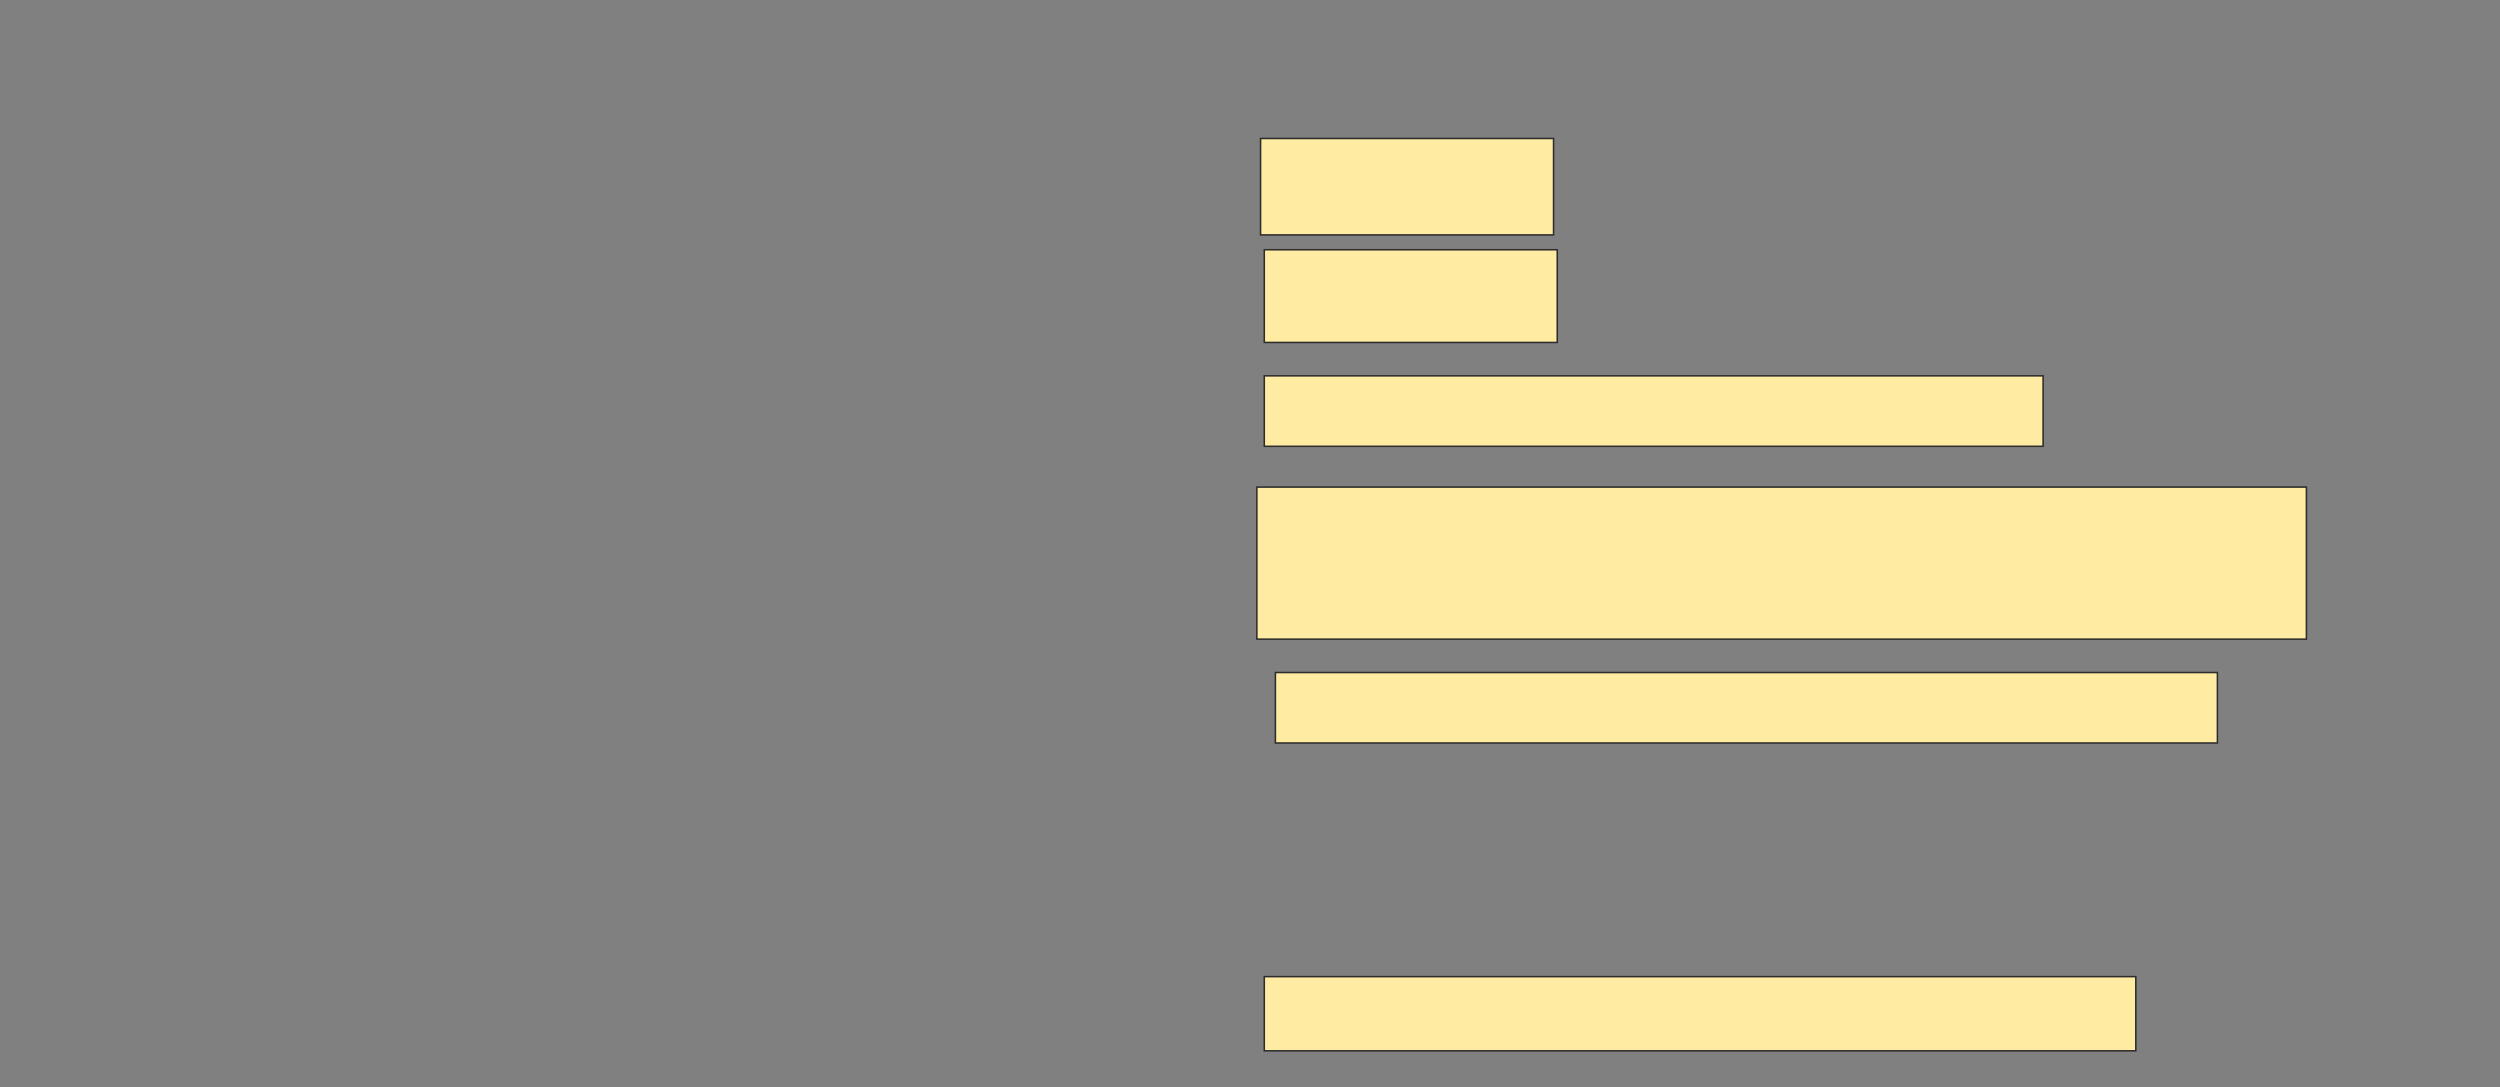 <svg xmlns="http://www.w3.org/2000/svg" width="1605" height="698">
 <rect width="100%" height="100%" fill="#808080" stroke="none"/>
 <!-- Created with Image Occlusion Enhanced -->
 <g>
  <title>Labels</title>
 </g>
 <g>
  <title>Masks</title>
  <rect stroke="#2D2D2D" id="3cd21c4c8e794366b4db366d079931db-ao-1" height="61.905" width="188.095" y="88.905" x="809.286" fill="#FFEBA2"/>
  <rect id="3cd21c4c8e794366b4db366d079931db-ao-2" height="47.619" width="559.524" y="627" x="811.667" stroke-linecap="null" stroke-linejoin="null" stroke-dasharray="null" stroke="#2D2D2D" fill="#FFEBA2"/>
  
  <rect stroke="#2D2D2D" id="3cd21c4c8e794366b4db366d079931db-ao-4" height="45.238" width="604.762" y="431.762" x="818.81" stroke-linecap="null" stroke-linejoin="null" stroke-dasharray="null" fill="#FFEBA2"/>
  <rect stroke="#2D2D2D" id="3cd21c4c8e794366b4db366d079931db-ao-5" height="97.619" width="673.81" y="312.714" x="806.905" stroke-linecap="null" stroke-linejoin="null" stroke-dasharray="null" fill="#FFEBA2"/>
  <rect id="3cd21c4c8e794366b4db366d079931db-ao-6" height="45.238" width="500" y="241.286" x="811.667" stroke-linecap="null" stroke-linejoin="null" stroke-dasharray="null" stroke="#2D2D2D" fill="#FFEBA2"/>
  <rect id="3cd21c4c8e794366b4db366d079931db-ao-7" height="59.524" width="188.095" y="160.333" x="811.667" stroke-linecap="null" stroke-linejoin="null" stroke-dasharray="null" stroke="#2D2D2D" fill="#FFEBA2"/>
 </g>
</svg>